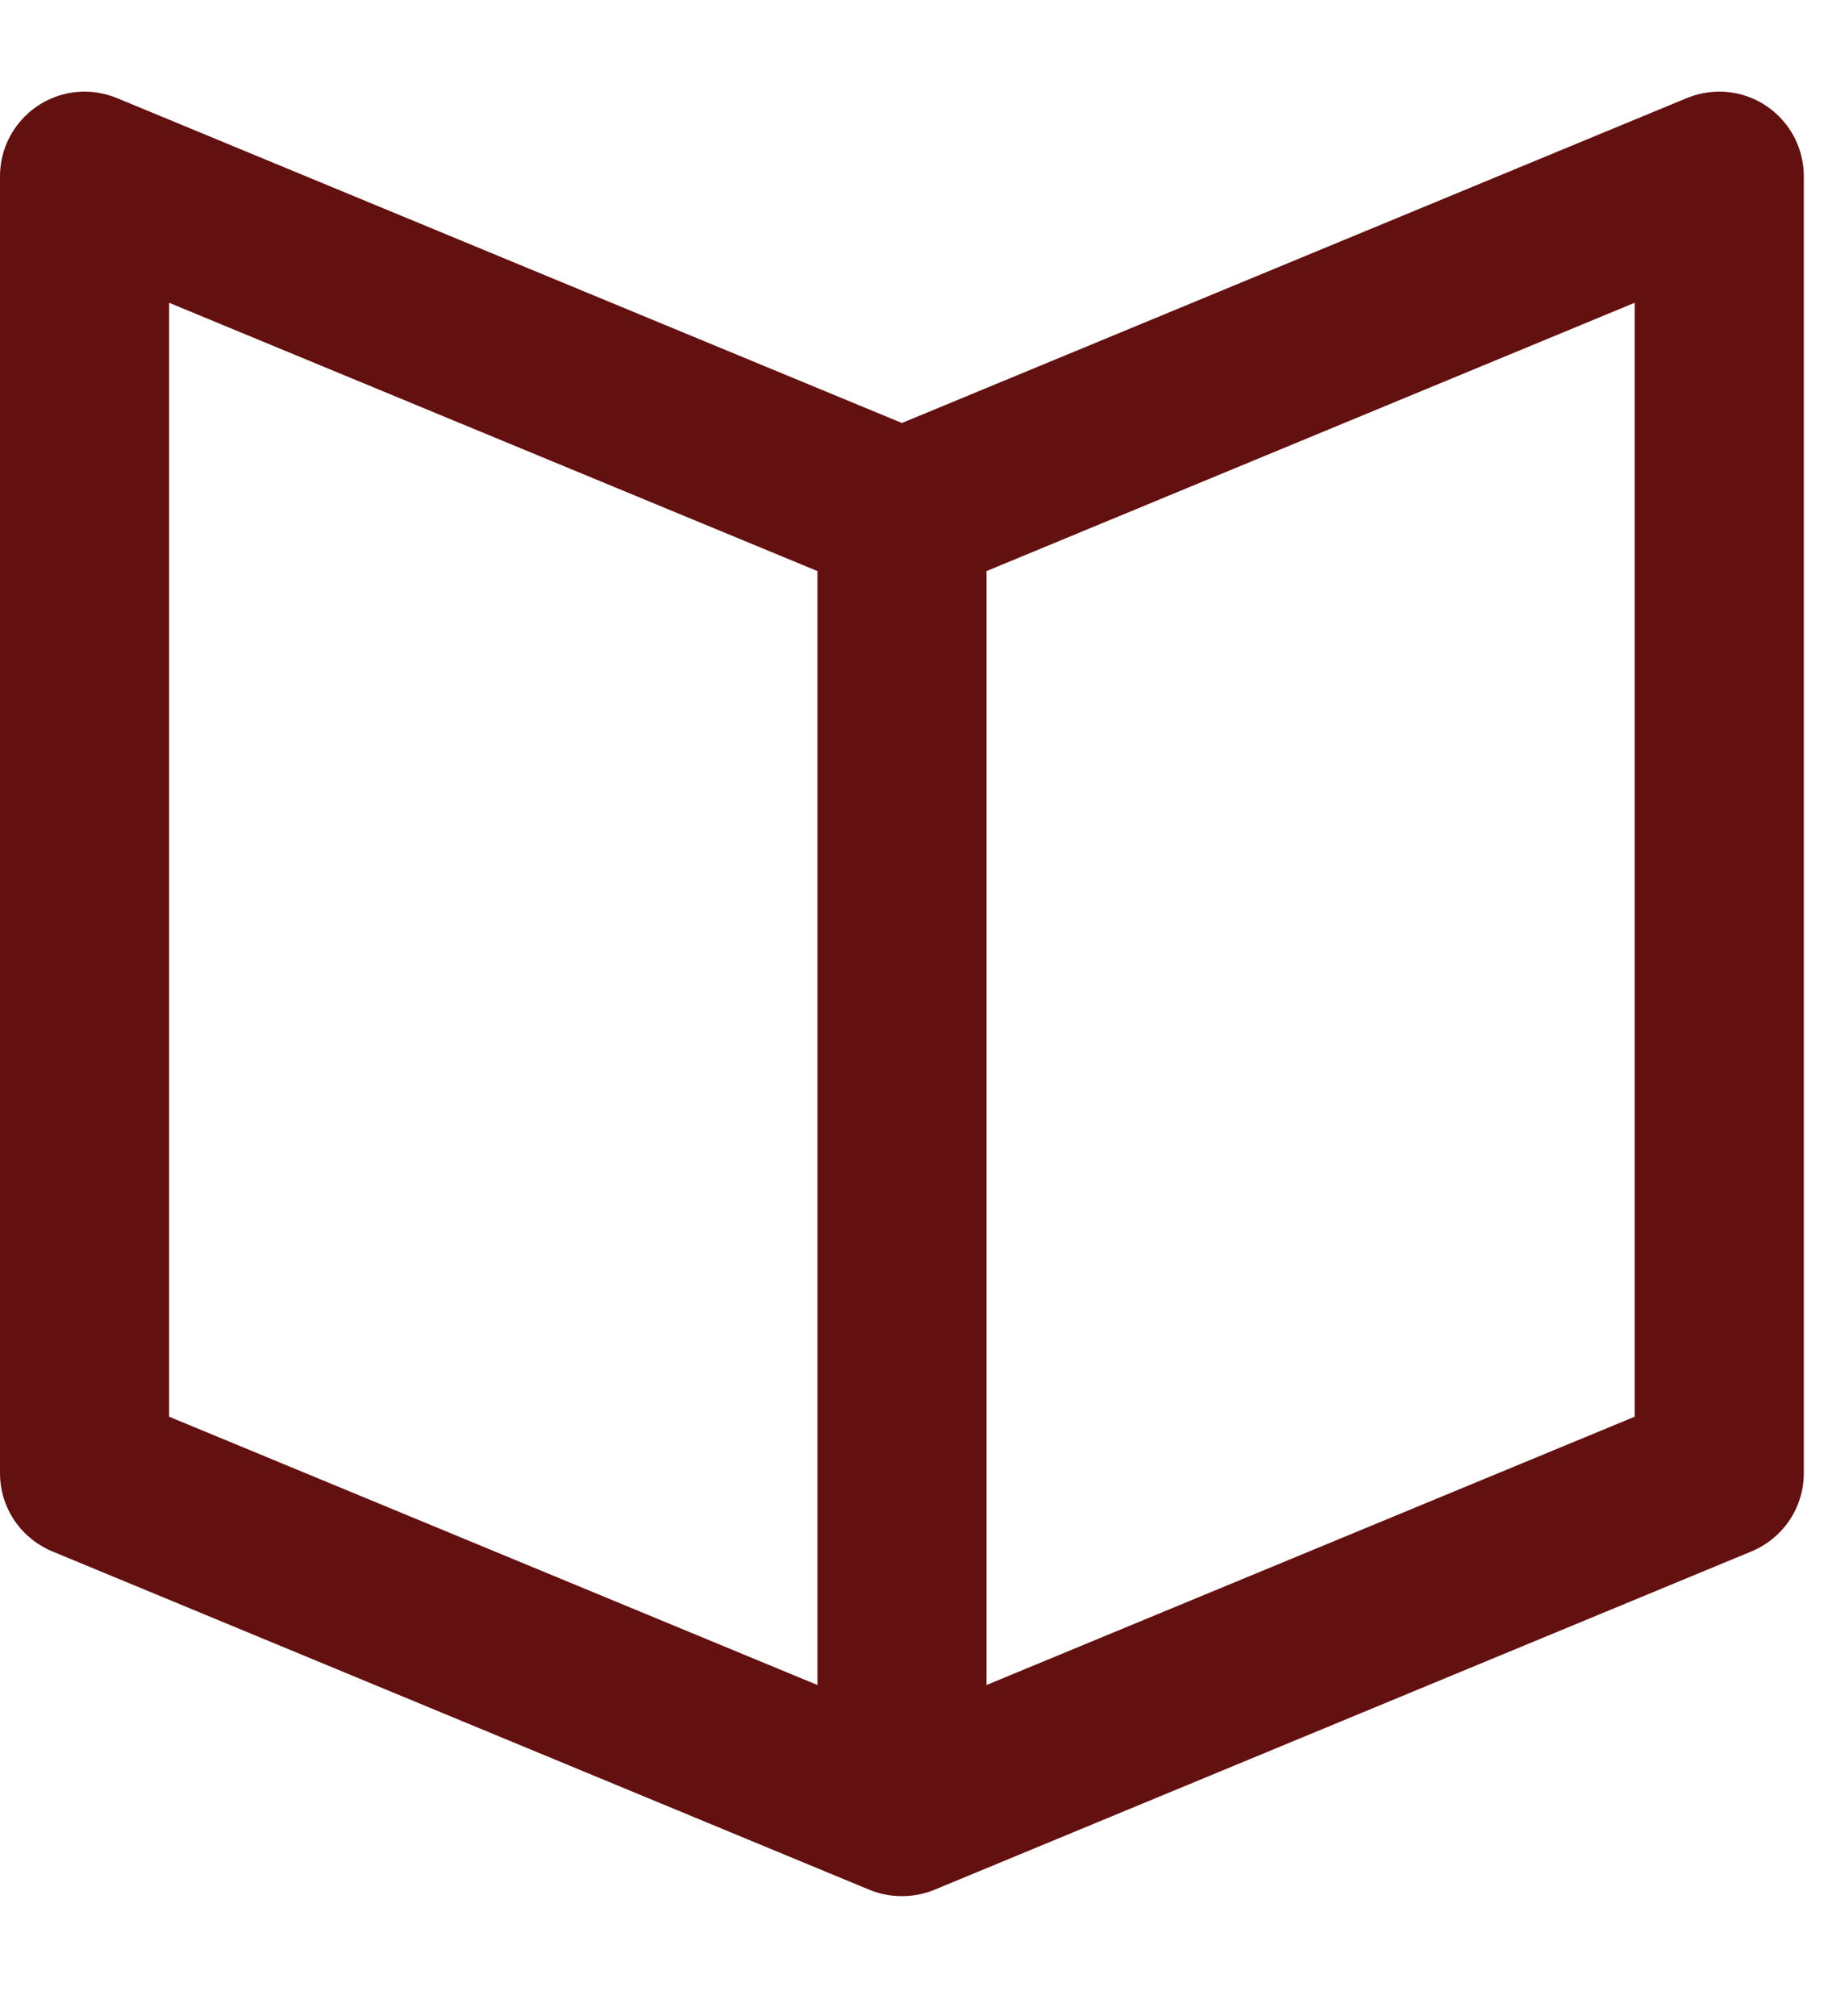<?xml version="1.0" encoding="UTF-8" standalone="no"?>
<svg width="10px" height="11px" viewBox="0 0 10 11" version="1.1" xmlns="http://www.w3.org/2000/svg" xmlns:xlink="http://www.w3.org/1999/xlink" xmlns:sketch="http://www.bohemiancoding.com/sketch/ns">
    <!-- Generator: Sketch 3.3.3 (12081) - http://www.bohemiancoding.com/sketch -->
    <title>i-term--secondary</title>
    <desc>Created with Sketch.</desc>
    <defs></defs>
    <g id="Page-1" stroke="none" stroke-width="1" fill="none" fill-rule="evenodd" sketch:type="MSPage">
        <g id="Simple-Copy" sketch:type="MSArtboardGroup" transform="translate(-627, -847)" fill="#631010">
            <path d="M636.558,855.466 L632.106,857.309 C632.05,857.333 631.988,857.346 631.923,857.346 C631.858,857.346 631.796,857.333 631.74,857.309 L627.288,855.466 C627.119,855.397 627,855.232 627,855.038 L627,847.962 C627,847.707 627.207,847.5 627.462,847.5 C627.524,847.5 627.584,847.513 627.638,847.535 L627.639,847.535 C627.64,847.536 627.642,847.536 627.643,847.537 L631.923,849.308 L636.203,847.537 C636.205,847.536 636.206,847.536 636.207,847.535 L636.208,847.535 C636.263,847.513 636.322,847.5 636.385,847.5 C636.64,847.5 636.846,847.707 636.846,847.962 L636.846,855.038 C636.846,855.232 636.727,855.397 636.558,855.466 L636.558,855.466 Z M631.462,856.194 L631.462,850.116 L627.923,848.652 L627.923,854.73 L631.462,856.194 L631.462,856.194 Z M635.923,848.652 L632.385,850.116 L632.385,856.194 L635.923,854.73 L635.923,848.652 L635.923,848.652 Z" id="i-term--secondary" sketch:type="MSShapeGroup"></path>
        </g>
    </g>
</svg>
